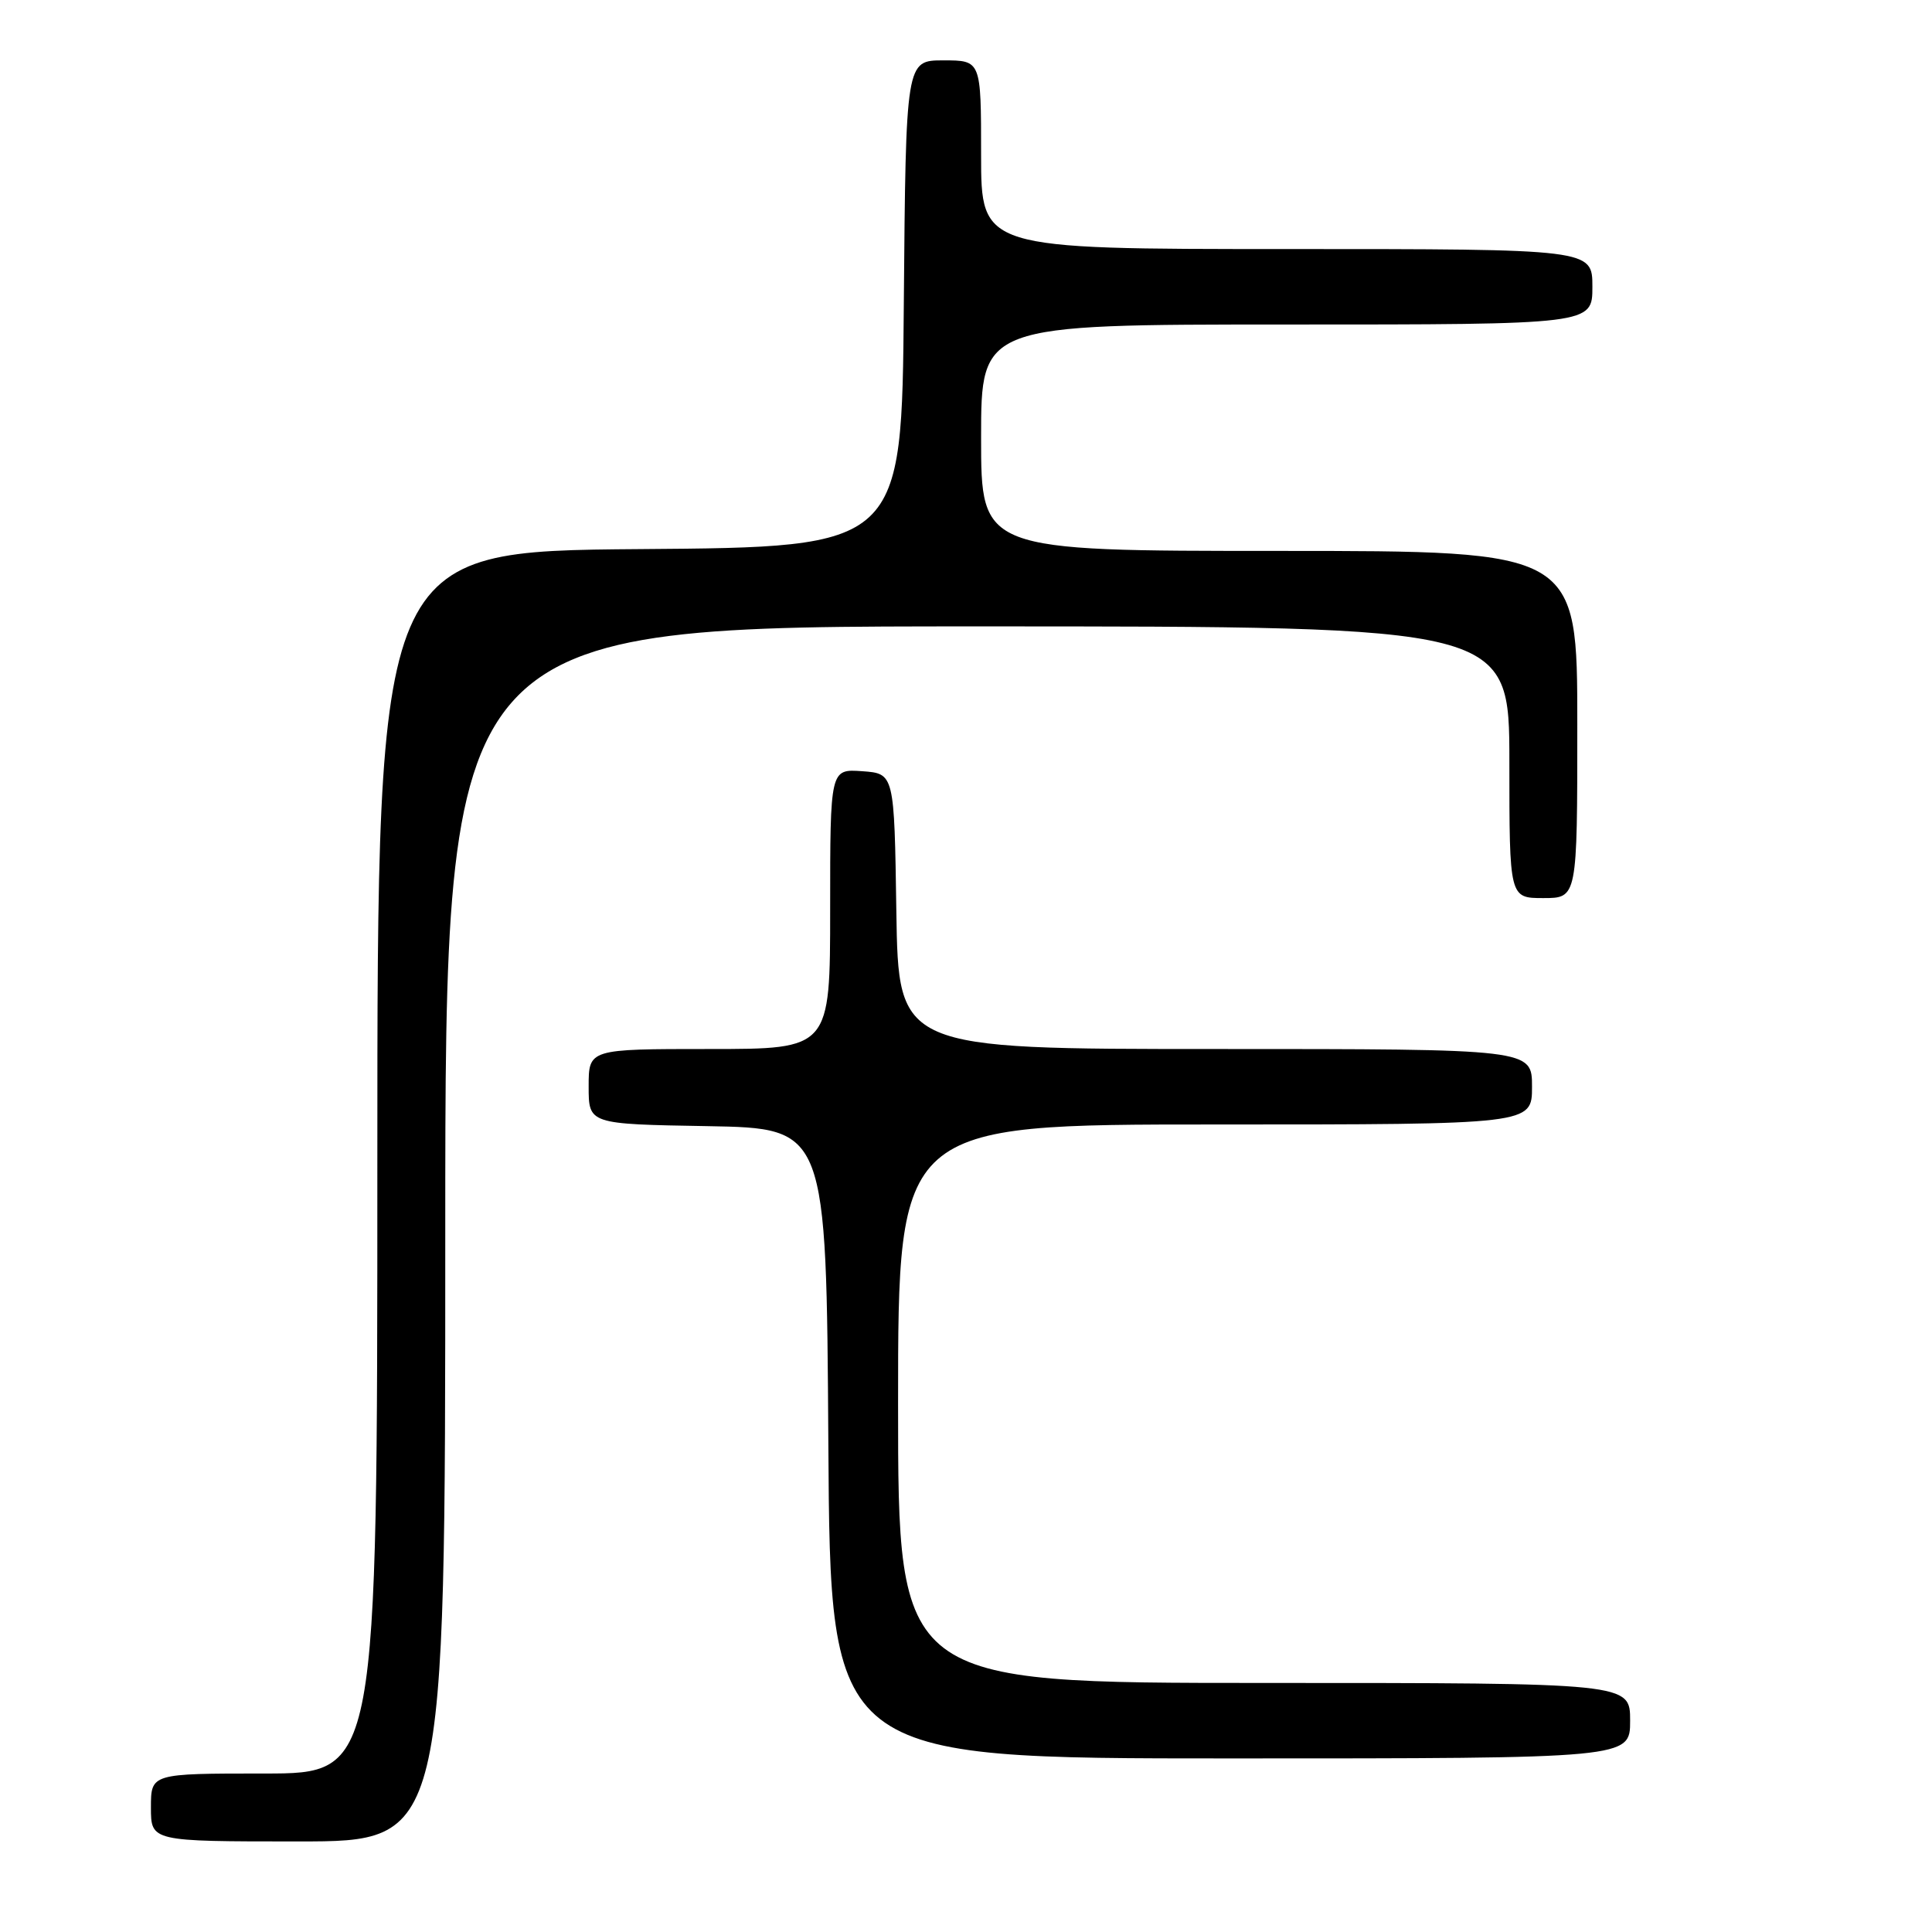 <?xml version="1.0" encoding="UTF-8" standalone="no"?>
<!DOCTYPE svg PUBLIC "-//W3C//DTD SVG 1.1//EN" "http://www.w3.org/Graphics/SVG/1.1/DTD/svg11.dtd" >
<svg xmlns="http://www.w3.org/2000/svg" xmlns:xlink="http://www.w3.org/1999/xlink" version="1.1" viewBox="0 0 256 256">
 <g >
 <path fill="currentColor"
d=" M 59.00 163.50 C 59.00 83.00 59.00 83.00 129.50 83.00 C 200.00 83.00 200.00 83.00 200.00 101.00 C 200.00 119.00 200.00 119.00 204.50 119.00 C 209.00 119.00 209.00 119.00 209.00 96.00 C 209.00 73.00 209.00 73.00 169.50 73.00 C 130.00 73.00 130.00 73.00 130.00 58.00 C 130.00 43.00 130.00 43.00 170.50 43.00 C 211.00 43.00 211.00 43.00 211.00 38.00 C 211.00 33.00 211.00 33.00 170.50 33.00 C 130.00 33.00 130.00 33.00 130.00 20.50 C 130.00 8.00 130.00 8.00 125.01 8.00 C 120.03 8.00 120.03 8.00 119.76 40.25 C 119.50 72.50 119.50 72.50 84.75 72.76 C 50.00 73.03 50.00 73.03 50.00 154.01 C 50.00 235.00 50.00 235.00 35.00 235.00 C 20.00 235.00 20.00 235.00 20.00 239.50 C 20.00 244.00 20.00 244.00 39.50 244.00 C 59.00 244.00 59.00 244.00 59.00 163.50 Z  M 216.00 228.00 C 216.00 223.00 216.00 223.00 167.50 223.00 C 119.00 223.00 119.00 223.00 119.00 186.00 C 119.00 149.00 119.00 149.00 161.00 149.00 C 203.00 149.00 203.00 149.00 203.00 144.00 C 203.00 139.00 203.00 139.00 161.02 139.00 C 119.05 139.00 119.05 139.00 118.77 120.75 C 118.50 102.50 118.50 102.50 114.25 102.19 C 110.00 101.89 110.00 101.89 110.00 120.44 C 110.00 139.00 110.00 139.00 94.00 139.00 C 78.00 139.00 78.00 139.00 78.00 143.97 C 78.00 148.95 78.00 148.95 93.75 149.22 C 109.50 149.50 109.50 149.50 109.76 191.25 C 110.02 233.00 110.02 233.00 163.01 233.00 C 216.00 233.00 216.00 233.00 216.00 228.00 Z "/>
</g>
</svg>